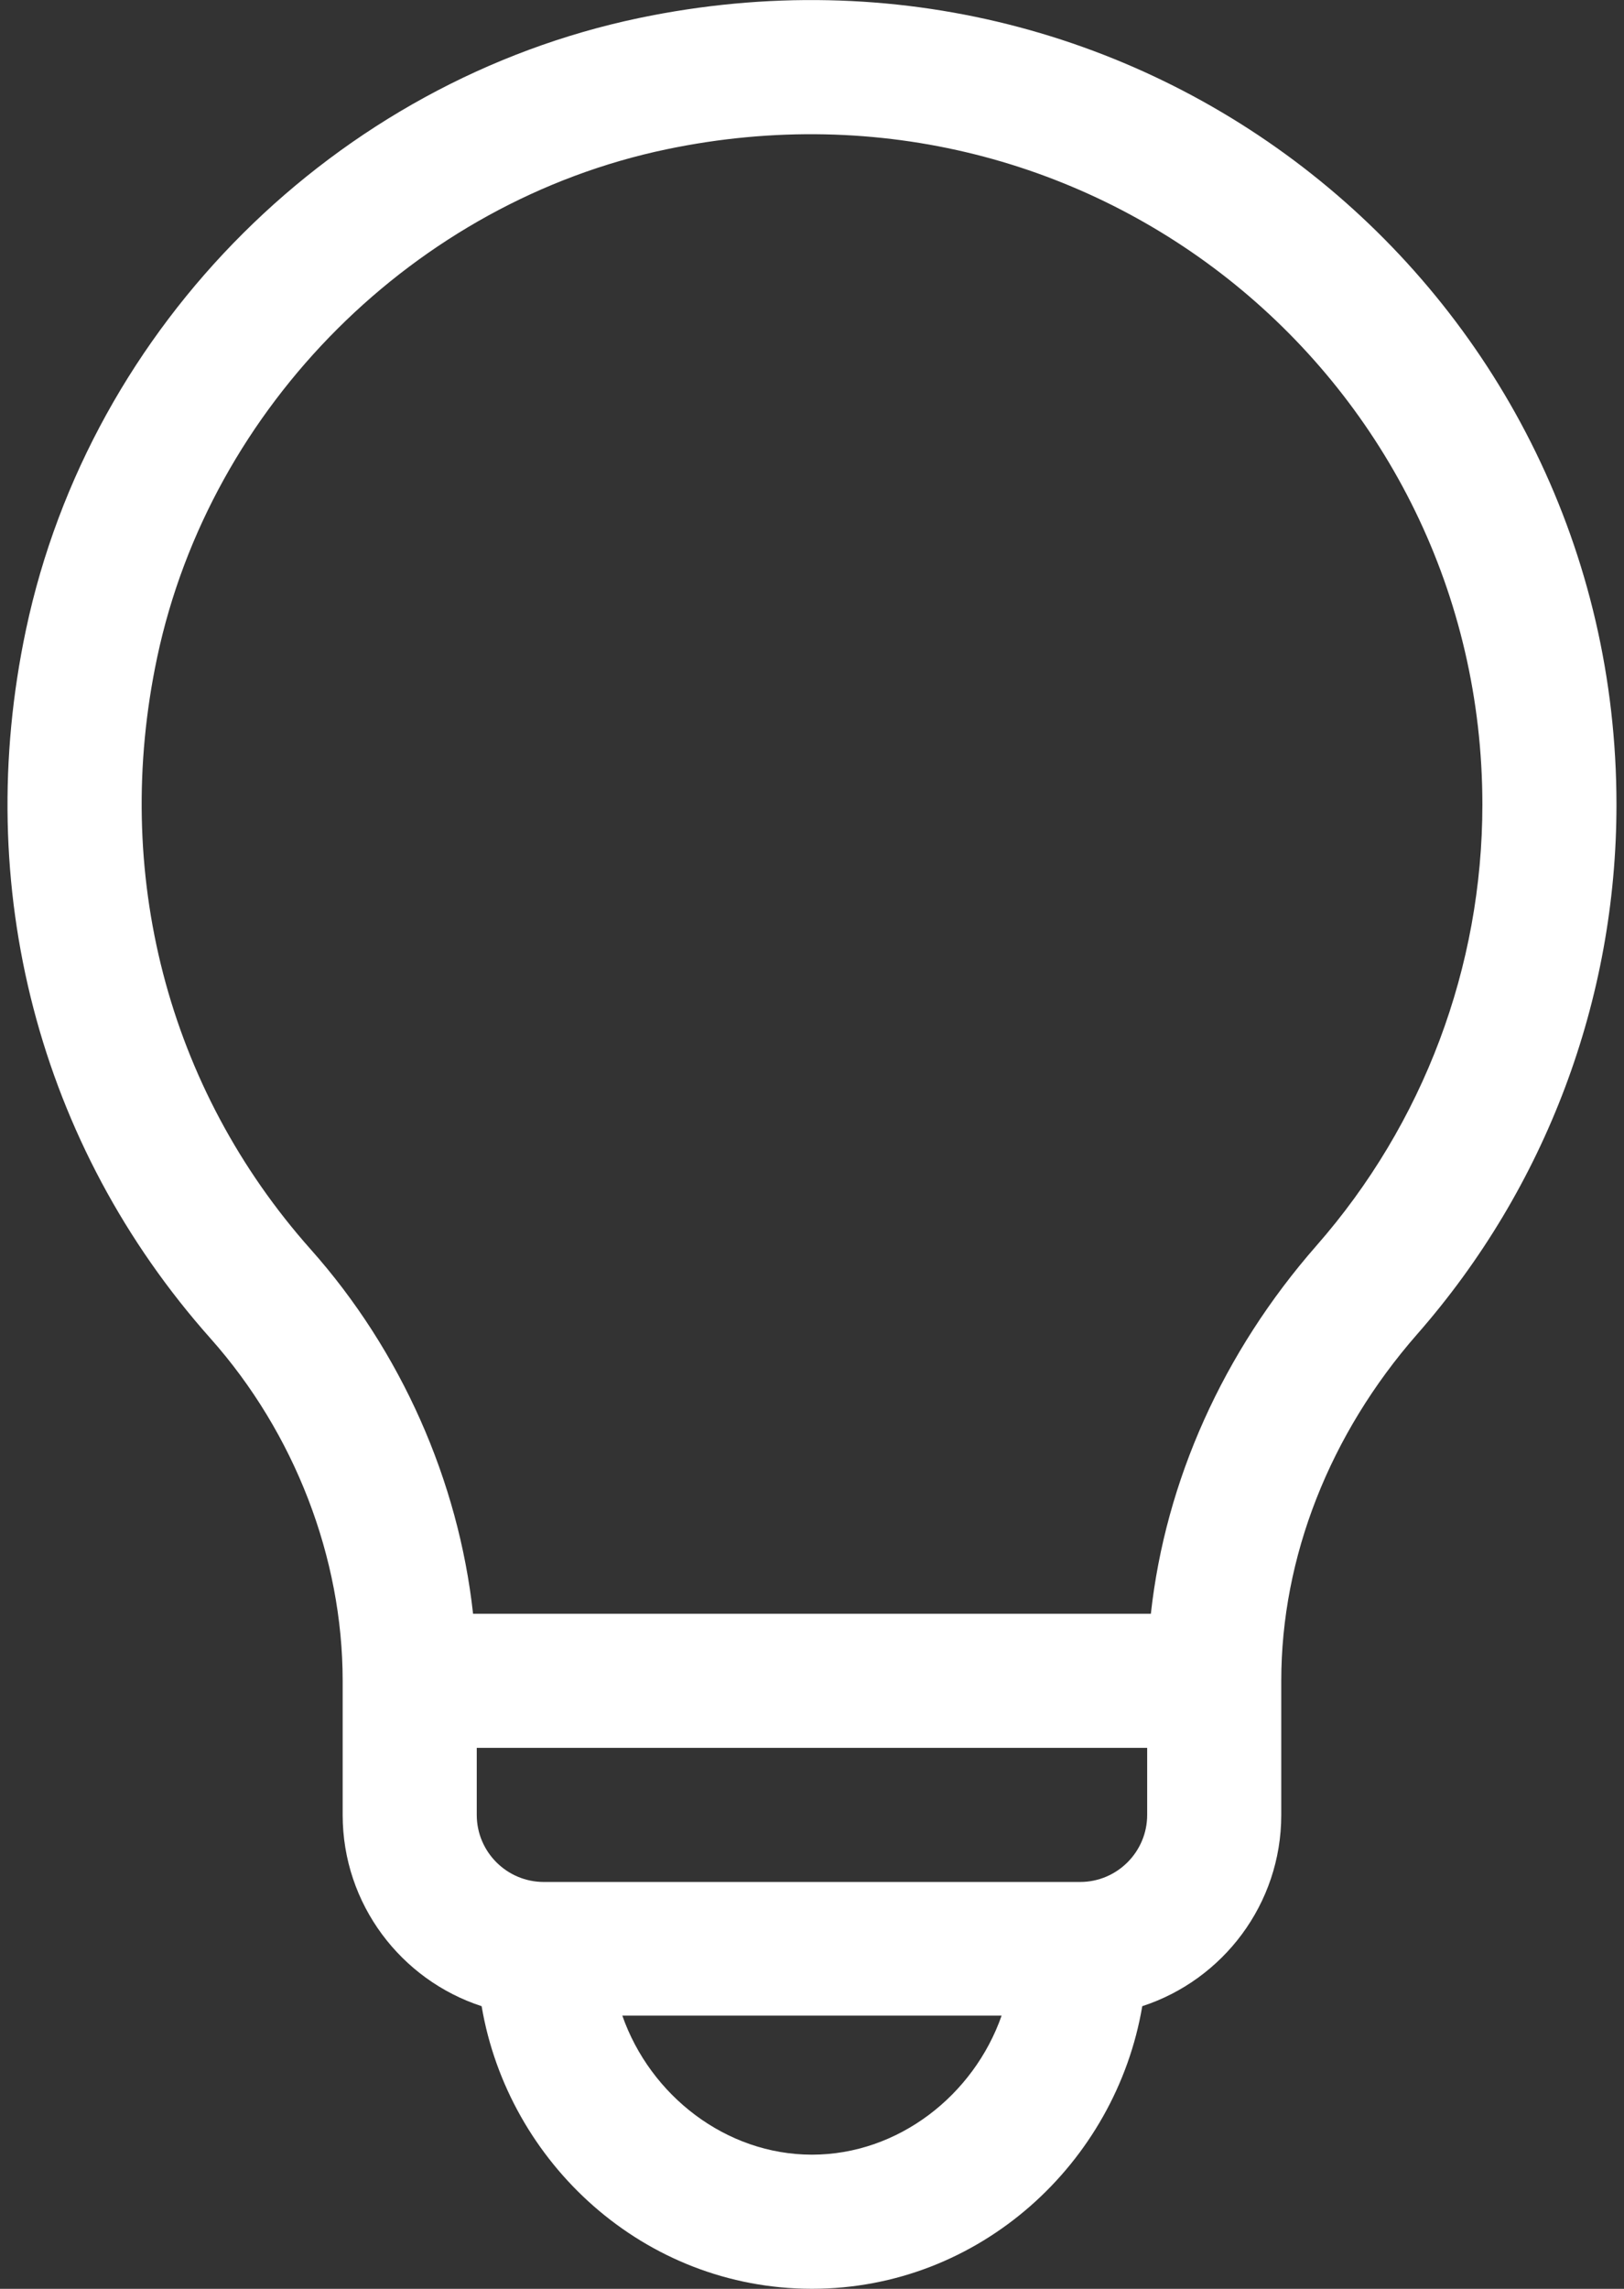 <svg width="44" height="62" viewBox="0 0 44 62" fill="none" xmlns="http://www.w3.org/2000/svg">
<rect x="0" y="0" width="44" height="62" fill="#333333" stroke="none"/>
<path d="M17.317 0.488C9.11 2.203 2.456 8.793 0.705 17.051C-0.773 24.024 1.049 31.024 5.704 36.257C7.979 38.815 9.284 42.191 9.284 45.53V49.163C9.284 51.58 10.866 53.633 13.049 54.344C13.767 58.586 17.448 61.999 21.999 61.999C26.548 61.999 30.23 58.587 30.948 54.344C33.131 53.633 34.714 51.58 34.714 49.163V45.53C34.714 42.185 36.023 38.849 38.4 36.137C41.88 32.167 43.796 27.074 43.796 21.796C43.796 8.044 31.208 -2.414 17.317 0.488ZM21.999 58.366C19.664 58.366 17.617 56.759 16.861 54.6H27.137C26.381 56.759 24.334 58.366 21.999 58.366ZM31.081 49.163C31.081 50.164 30.266 50.979 29.265 50.979H14.733C13.732 50.979 12.917 50.164 12.917 49.163V47.346H31.081V49.163ZM35.668 33.742C33.135 36.633 31.576 40.118 31.181 43.714H12.817C12.422 40.116 10.868 36.596 8.418 33.843C4.539 29.481 3.023 23.636 4.259 17.804C5.702 10.997 11.248 5.467 18.06 4.044C29.688 1.614 40.163 10.347 40.163 21.796C40.163 26.193 38.567 30.436 35.668 33.742Z" fill="white"/>
</svg>
